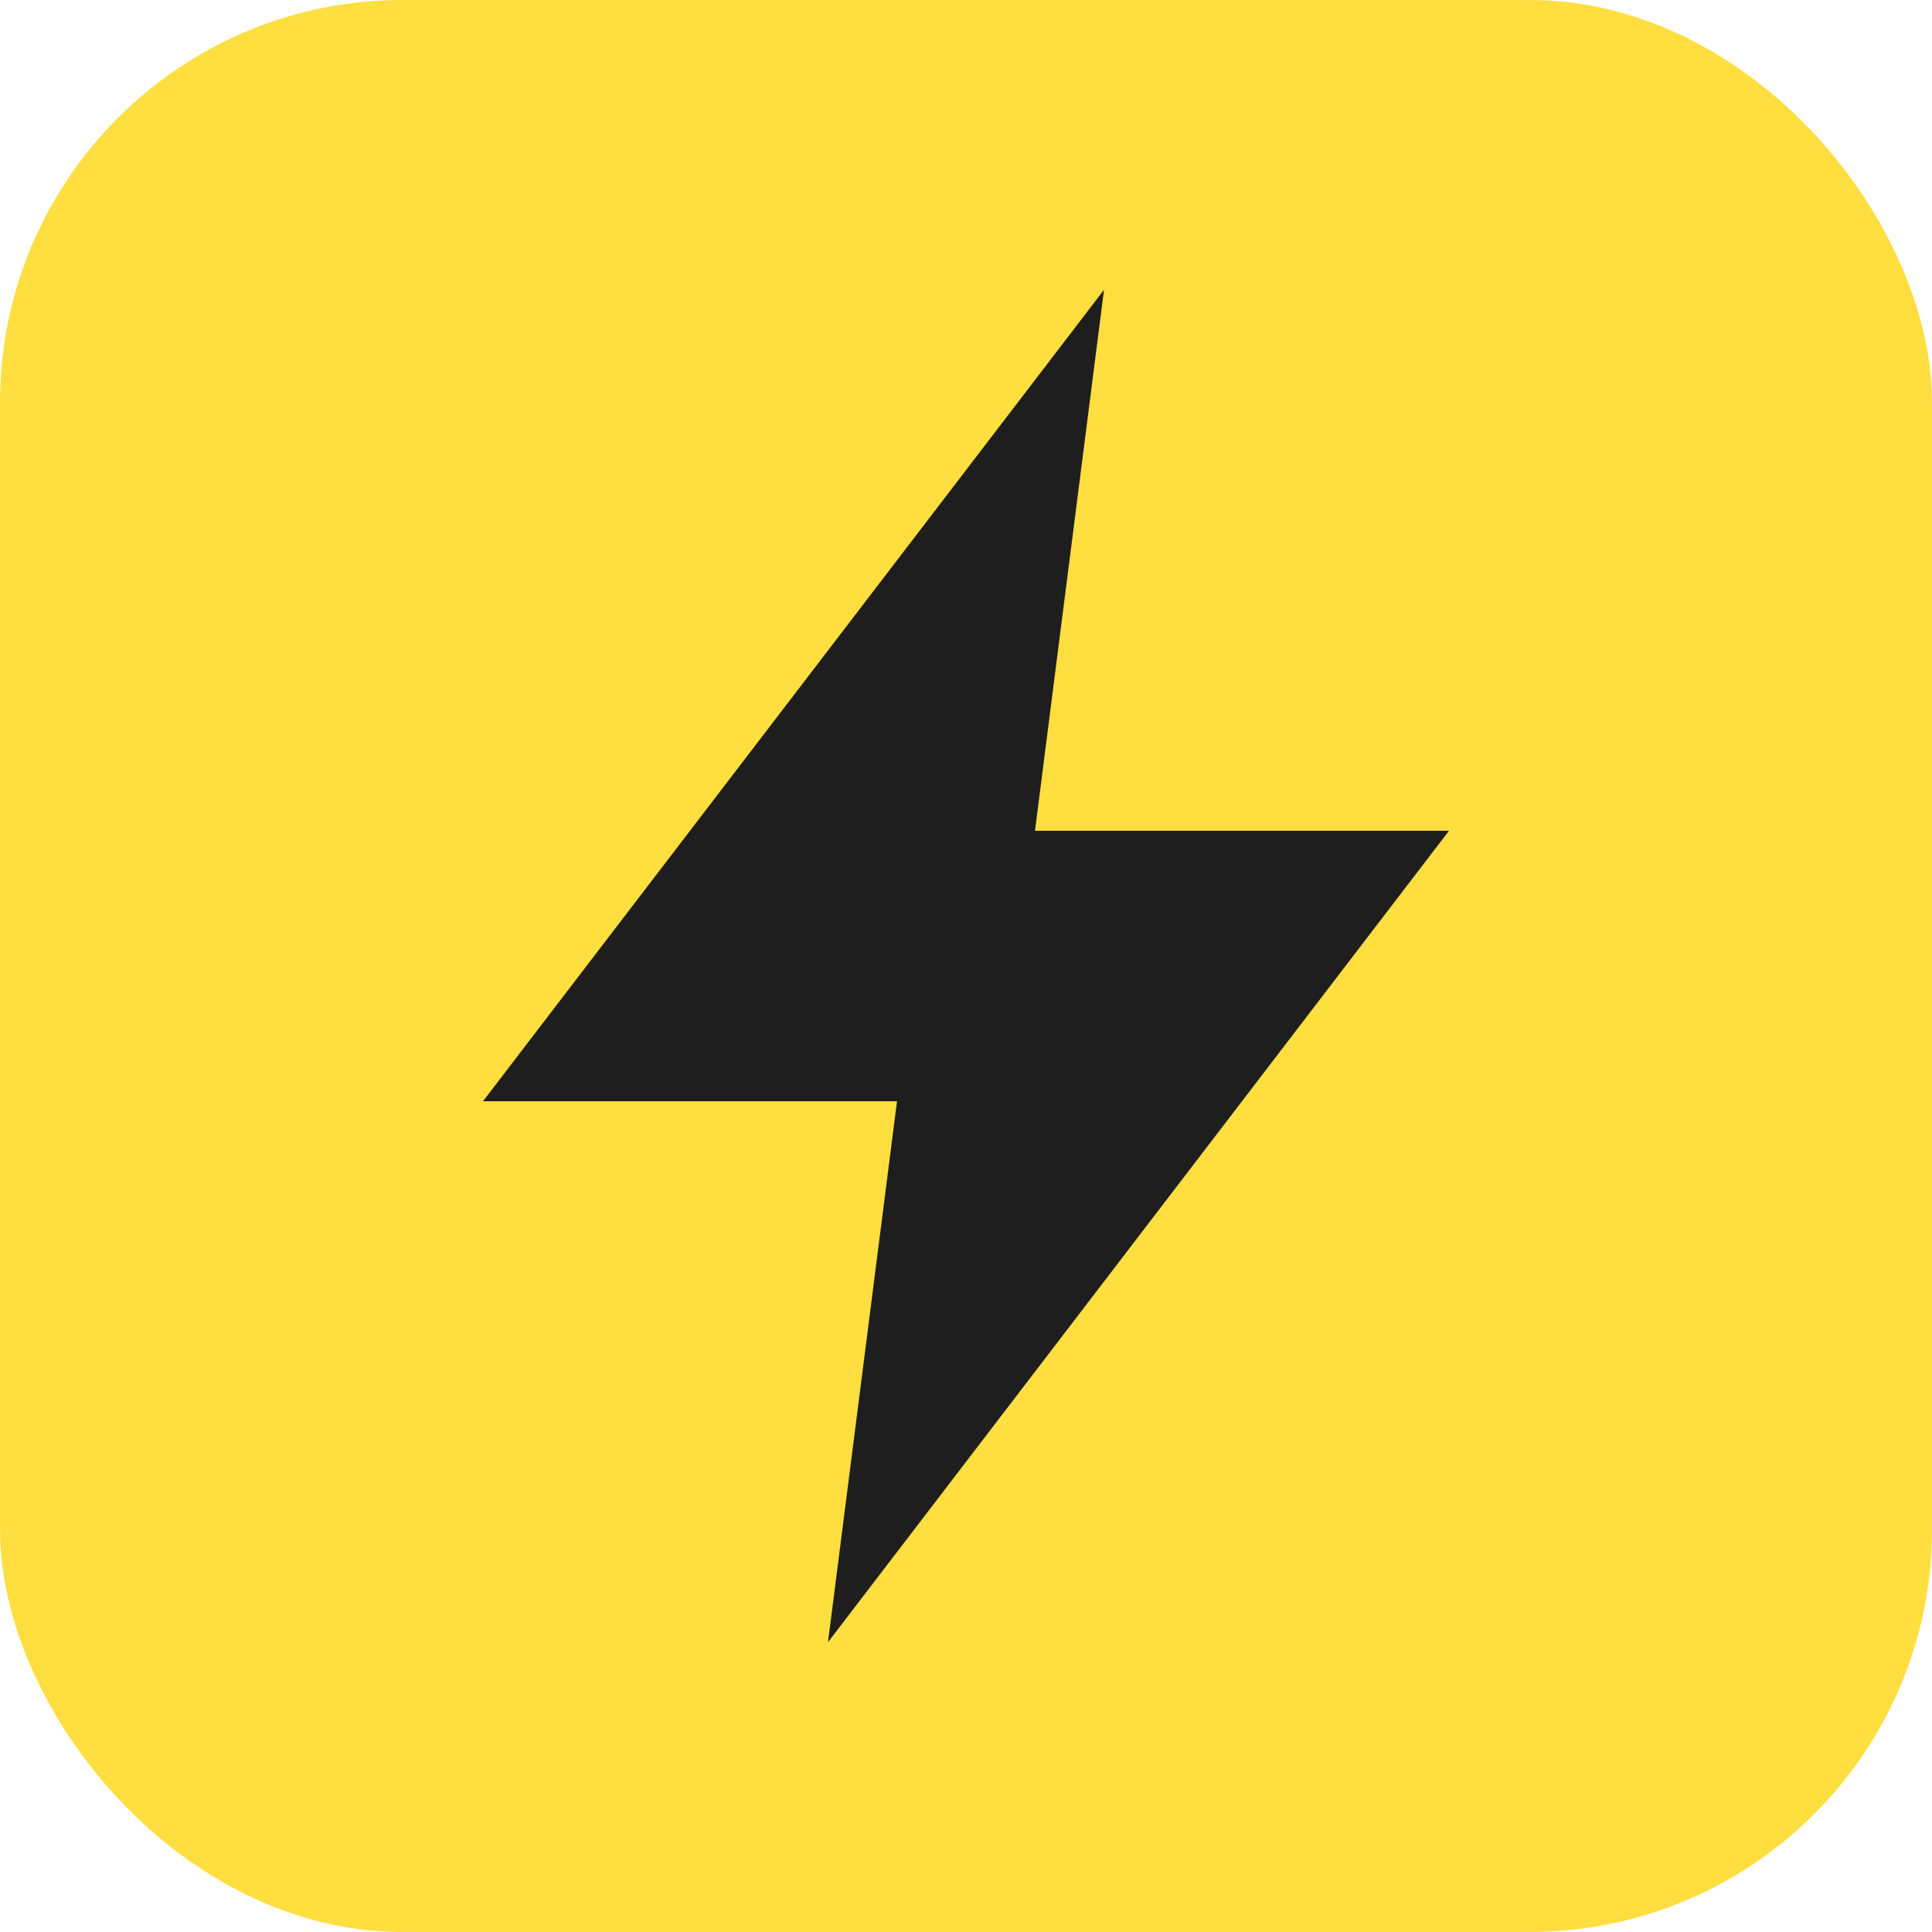 <svg width="48" height="48" viewBox="0 0 48 48" fill="none" xmlns="http://www.w3.org/2000/svg">
<rect width="48" height="48" rx="10" fill="#FFDE40"/>
<path d="M36 20.64H25.714L27.429 7.2L12 27.36H22.286L20.571 40.8L36 20.64Z" fill="#1E1E1E"/>
</svg>
